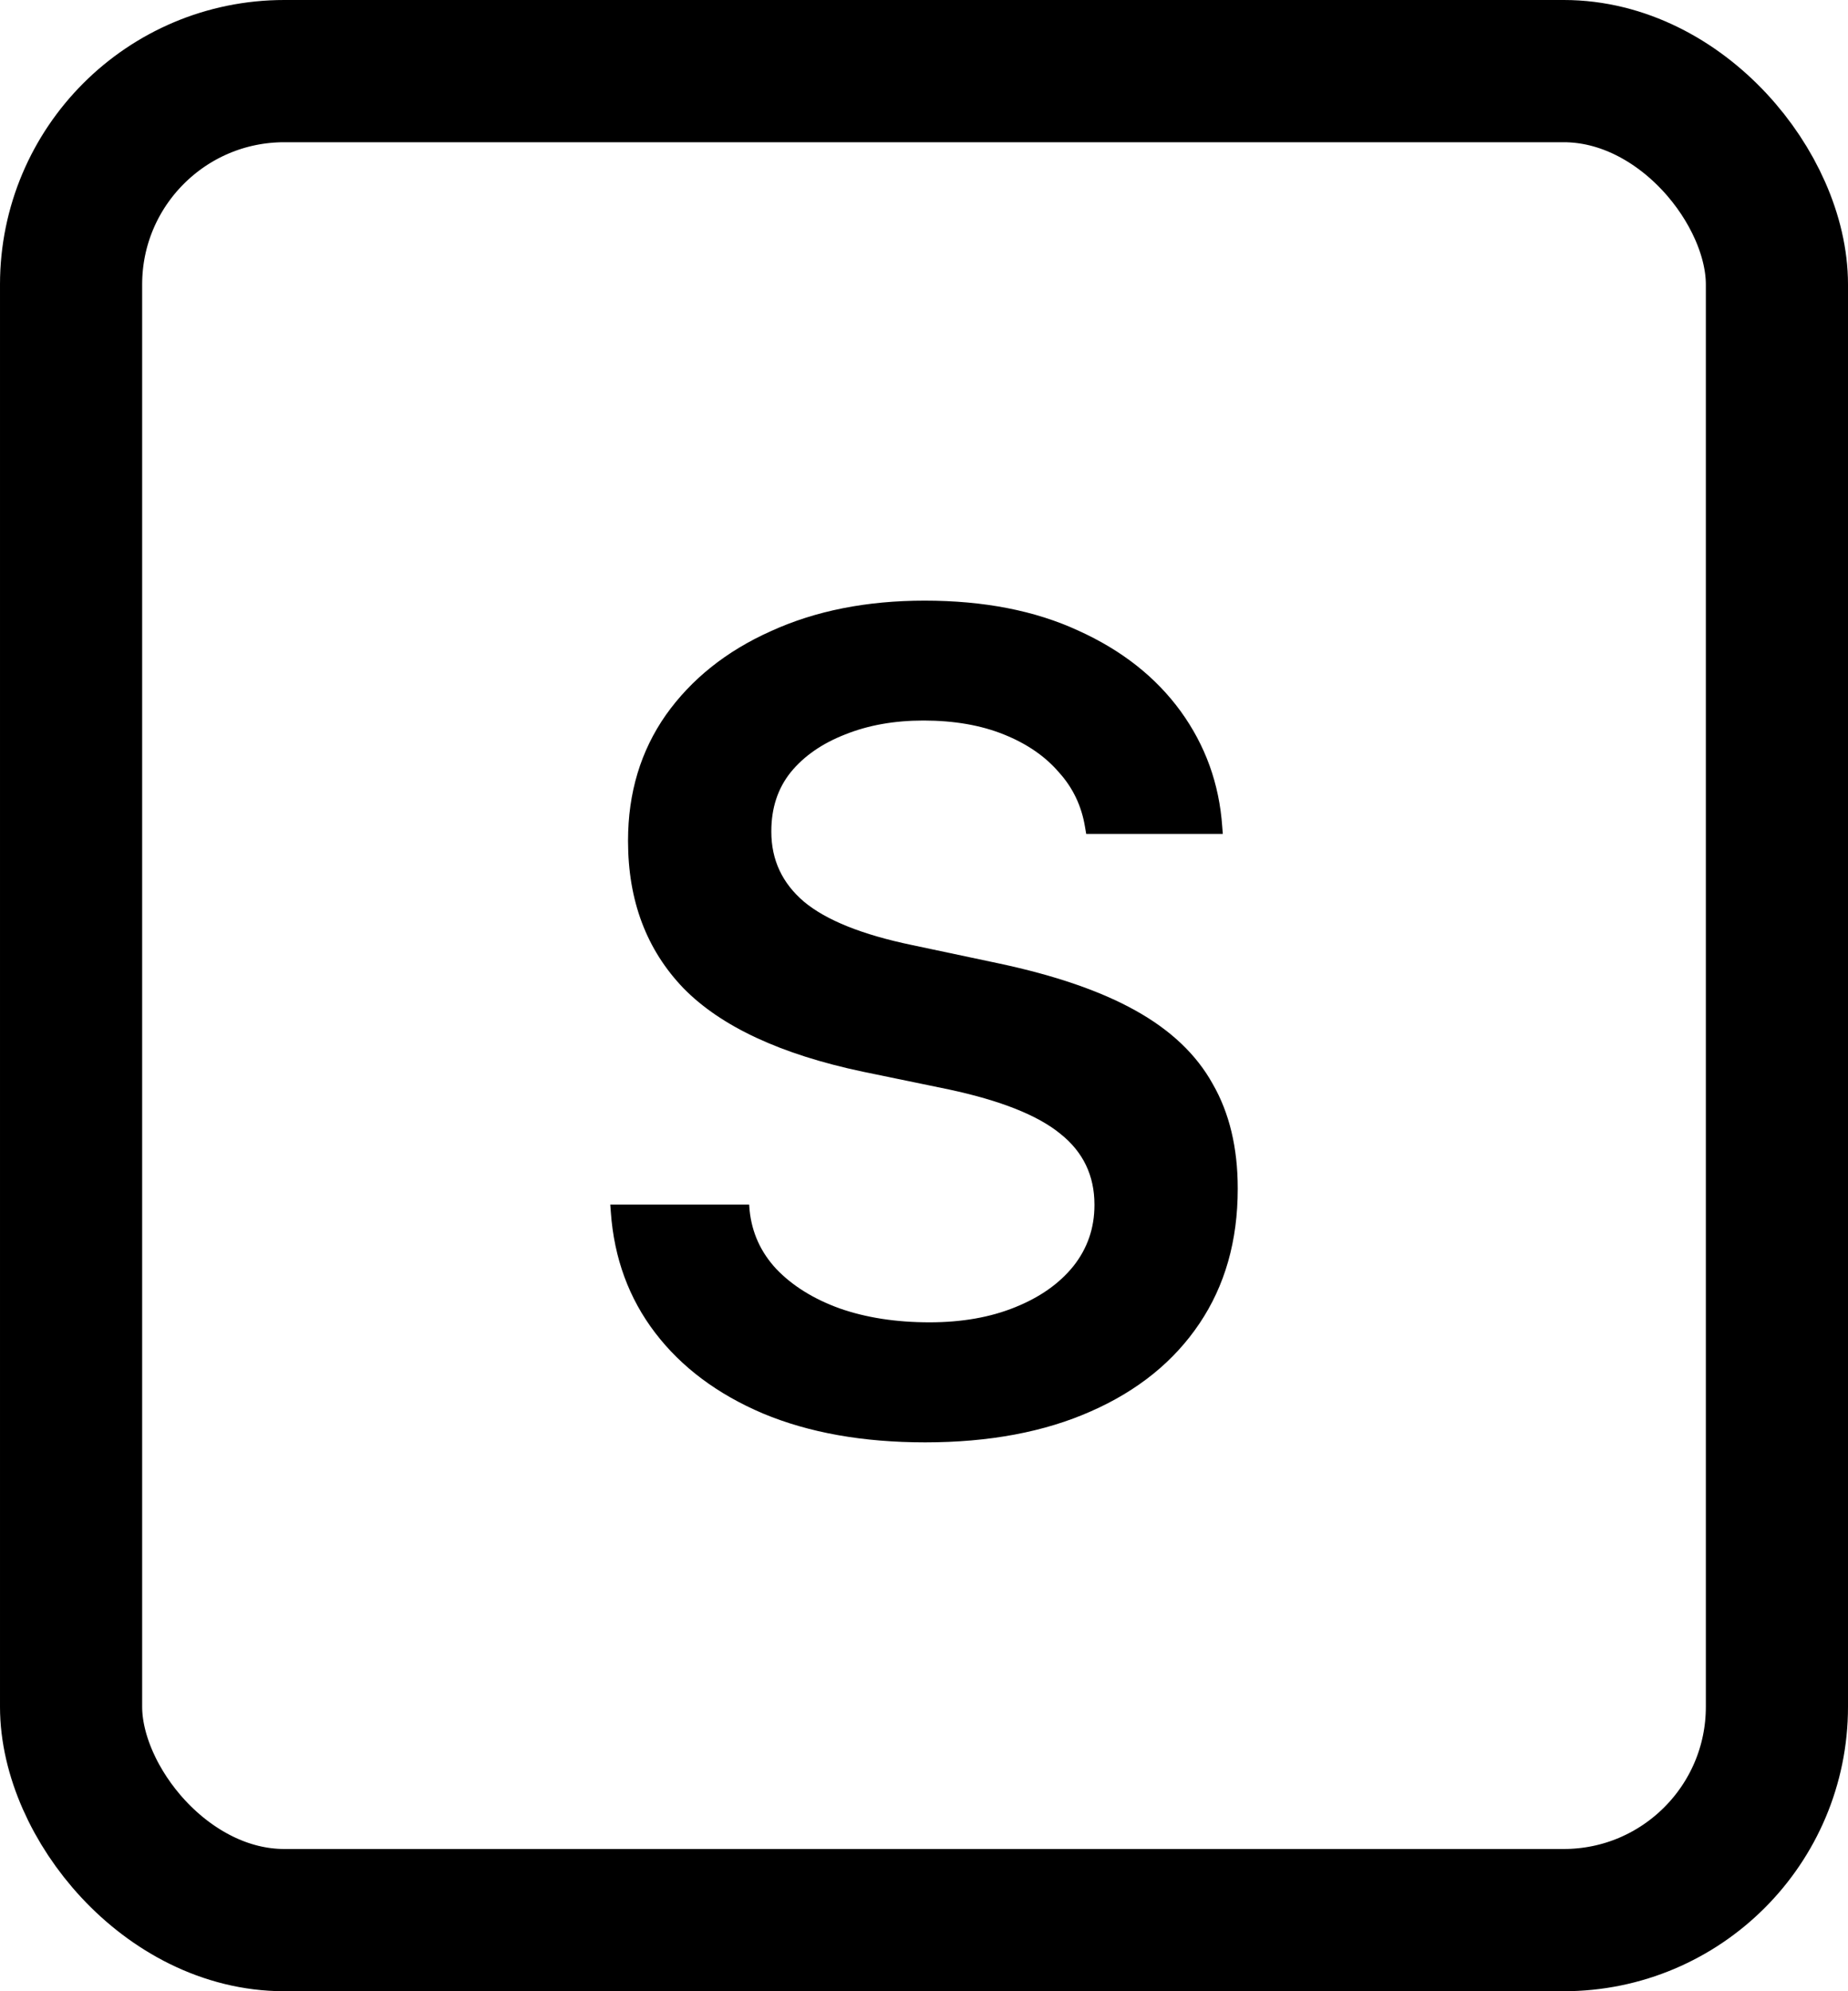 <svg width="13" height="14" viewBox="0 0 13 14" fill="none" xmlns="http://www.w3.org/2000/svg">
<rect x="0.5" y="0.5" width="12" height="13" rx="1.5" stroke="#808080" style="stroke:#808080;stroke:color(display-p3 0.502 0.502 0.502);stroke-opacity:1;"/>
<path d="M6.508 10.141C6.07 10.141 5.69 10.073 5.367 9.938C5.047 9.802 4.794 9.613 4.609 9.371C4.424 9.129 4.32 8.846 4.297 8.523L4.293 8.469H5.27L5.273 8.508C5.289 8.667 5.352 8.805 5.461 8.922C5.573 9.039 5.721 9.132 5.906 9.199C6.091 9.264 6.302 9.297 6.539 9.297C6.766 9.297 6.966 9.262 7.141 9.191C7.315 9.121 7.452 9.025 7.551 8.902C7.65 8.777 7.699 8.634 7.699 8.473V8.469C7.699 8.266 7.62 8.1 7.461 7.973C7.302 7.842 7.04 7.738 6.676 7.66L6.07 7.535C5.492 7.413 5.072 7.217 4.809 6.949C4.548 6.678 4.418 6.333 4.418 5.914V5.91C4.418 5.574 4.507 5.28 4.684 5.027C4.863 4.775 5.109 4.578 5.422 4.438C5.737 4.294 6.098 4.223 6.504 4.223C6.921 4.223 7.281 4.293 7.586 4.434C7.891 4.572 8.13 4.76 8.305 5C8.479 5.24 8.577 5.51 8.598 5.812L8.602 5.863H7.641L7.633 5.816C7.609 5.668 7.548 5.539 7.449 5.43C7.353 5.318 7.224 5.229 7.062 5.164C6.901 5.099 6.712 5.066 6.496 5.066C6.29 5.066 6.107 5.099 5.945 5.164C5.784 5.227 5.656 5.315 5.562 5.43C5.471 5.544 5.426 5.682 5.426 5.844V5.848C5.426 6.046 5.503 6.21 5.656 6.34C5.812 6.47 6.066 6.572 6.418 6.645L7.023 6.773C7.419 6.857 7.741 6.967 7.988 7.105C8.236 7.243 8.417 7.415 8.531 7.621C8.648 7.824 8.707 8.069 8.707 8.355V8.359C8.707 8.724 8.617 9.039 8.438 9.305C8.26 9.57 8.007 9.776 7.676 9.922C7.348 10.068 6.958 10.141 6.508 10.141Z" fill="#808080" style="fill:#808080;fill:color(display-p3 0.502 0.502 0.502);fill-opacity:1;"/>
</svg>
